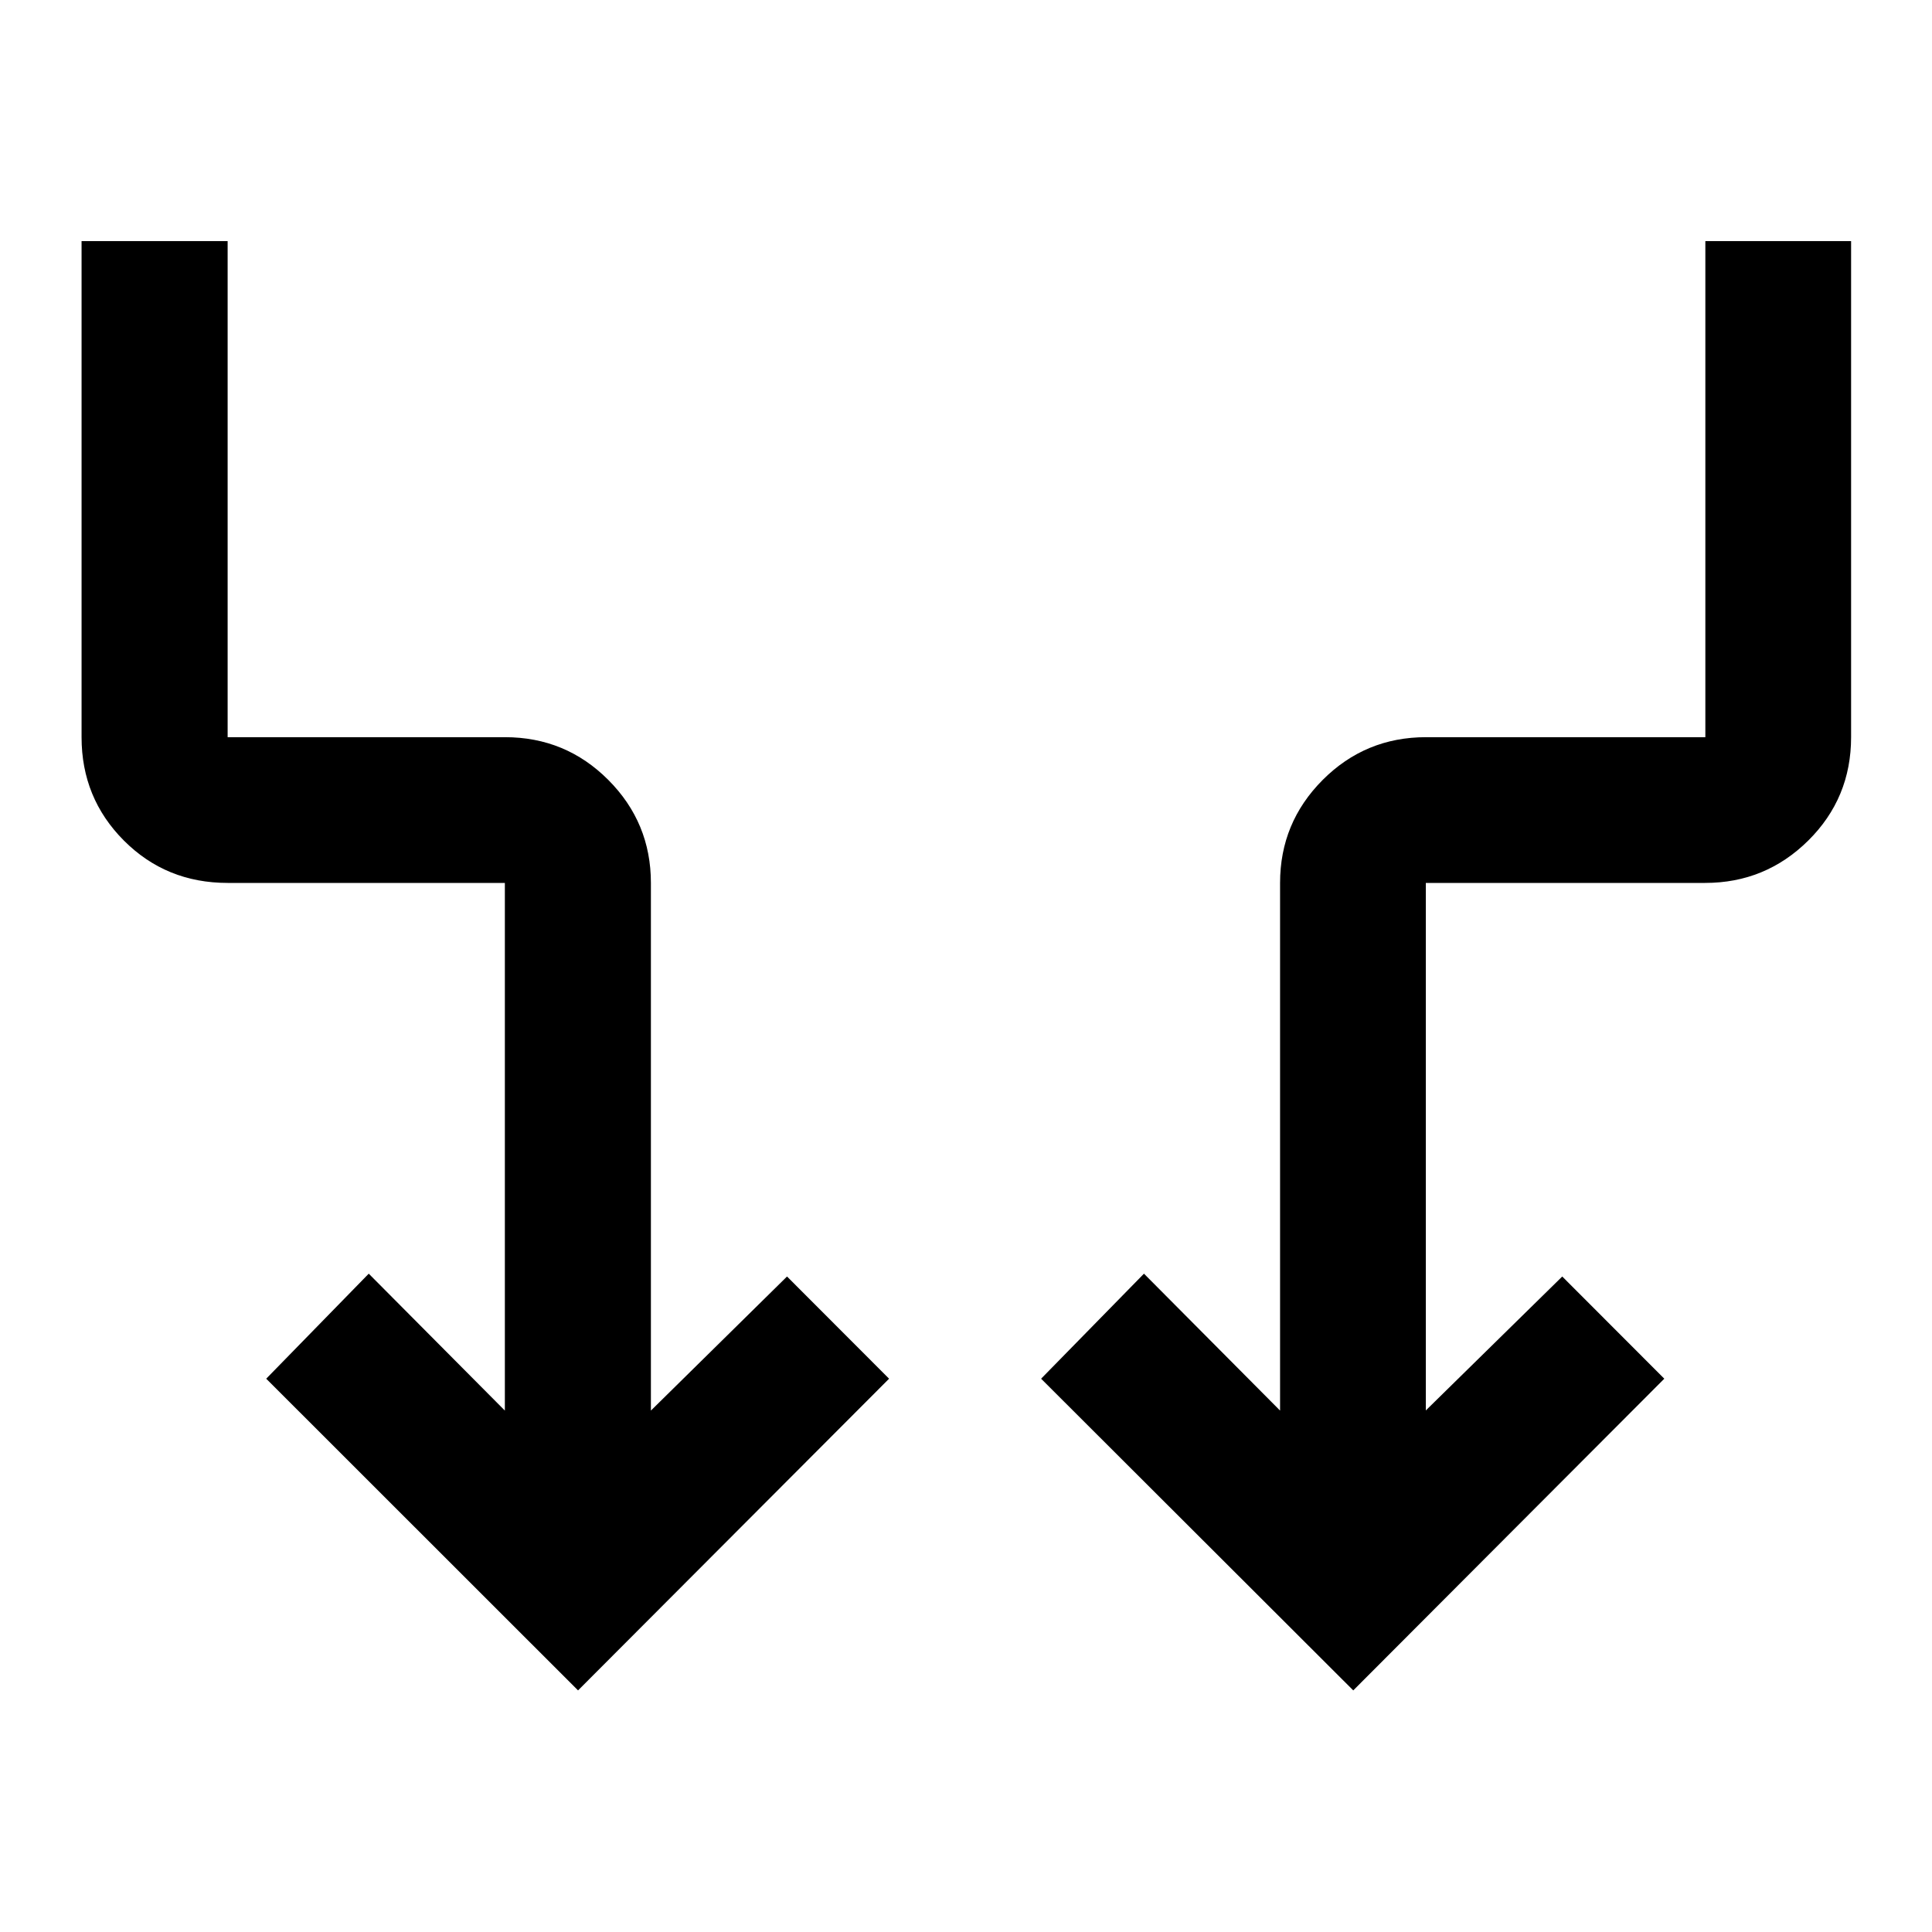 <svg xmlns="http://www.w3.org/2000/svg" height="40" viewBox="0 -960 960 960" width="40"><path d="M287.23-120.05 132.28-274.93l50.95-52.19 67.63 68.03v-262.19H113.11q-30.56 0-51.57-21.07-21.01-21.08-21.01-51.35v-246.49h72.58v246.49h137.78q30.19 0 51.37 21.24 21.17 21.23 21.17 51.18v262.19l67.64-66.62 50.71 50.78-154.55 154.88Zm385.2 0L517.32-274.93l51.11-52.19 67.63 68.03v-262.19q0-29.95 21.18-51.18 21.19-21.24 51.36-21.24h138.78v-246.49h72.42v246.49q0 30.27-21.27 51.35-21.27 21.07-51.27 21.07H708.48v262.12l67.79-66.55 50.71 50.78-154.55 154.88Z"/></svg>